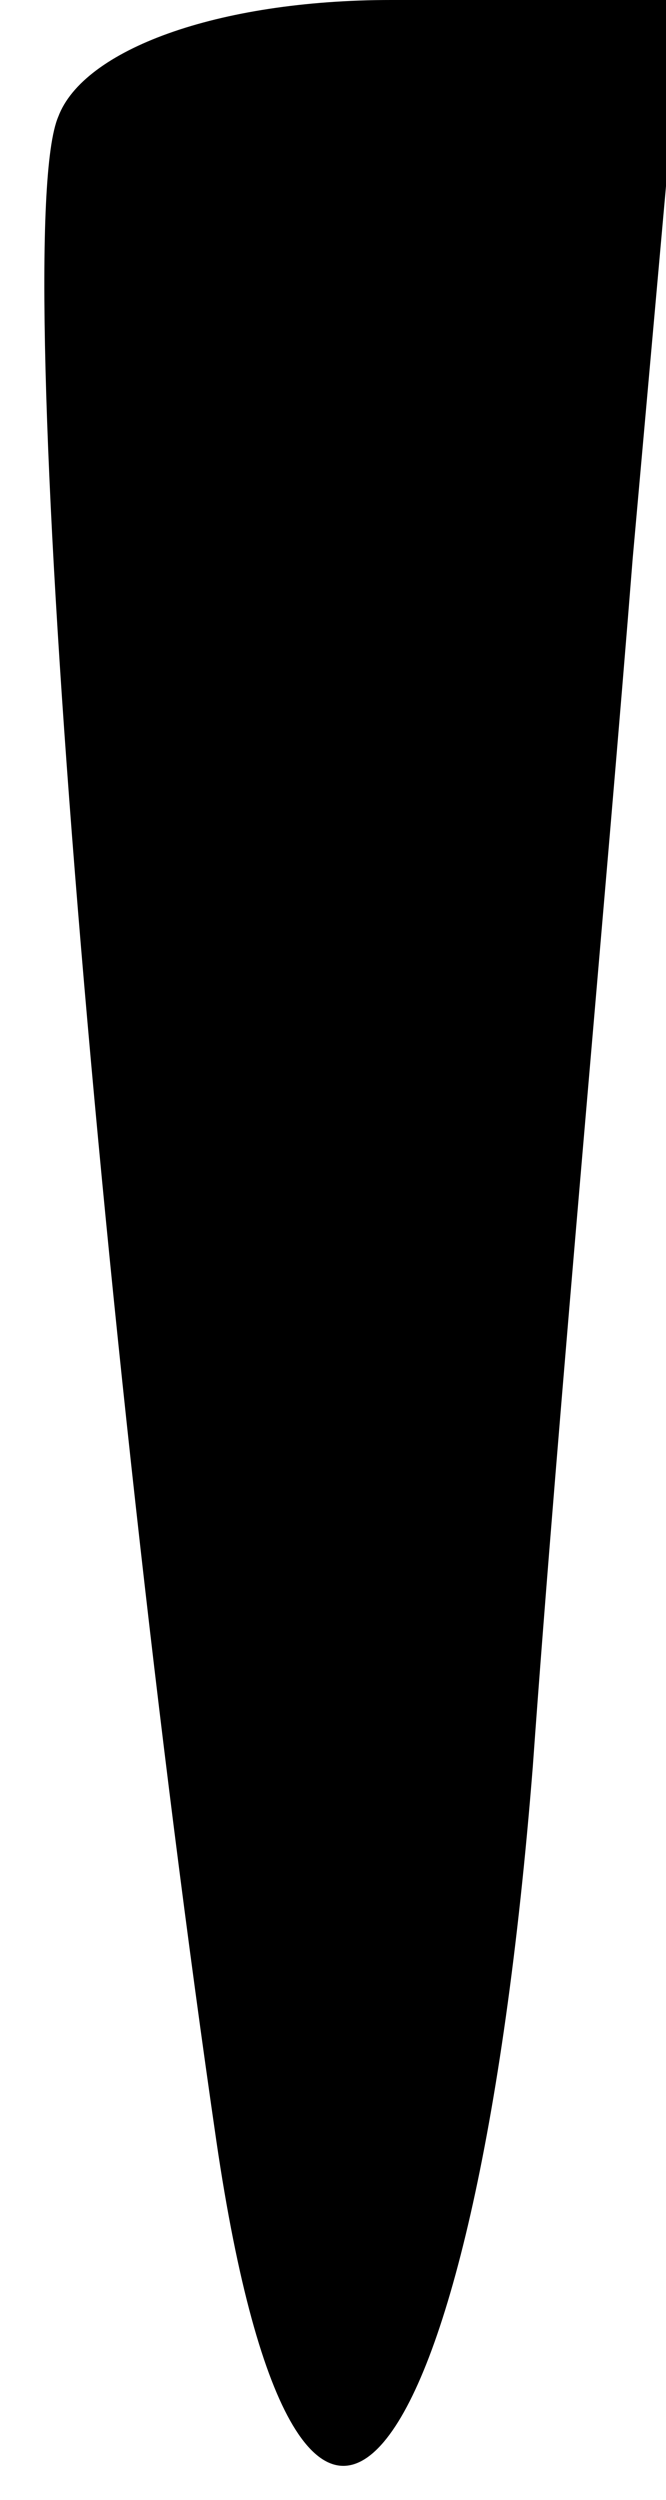 <?xml version="1.0" standalone="no"?>
<!DOCTYPE svg PUBLIC "-//W3C//DTD SVG 20010904//EN"
 "http://www.w3.org/TR/2001/REC-SVG-20010904/DTD/svg10.dtd">
<svg version="1.0" xmlns="http://www.w3.org/2000/svg"
 width="8pt" height="30pt" viewBox="0 0 8 30"
 preserveAspectRatio="xMidYMid meet">
<g transform="translate(0,30) scale(0.1,-0.1)"
fill="#000000" stroke="none">
<path fill="#000000" stroke="none" d="M7 286 c-6 -14 5 -147 19 -243 10 -68
31 -43 38 45 3 42 9 107 12 145 l6 67 -35 0 c-21 0 -37 -6 -40 -14z"/>
</g>
</svg>
